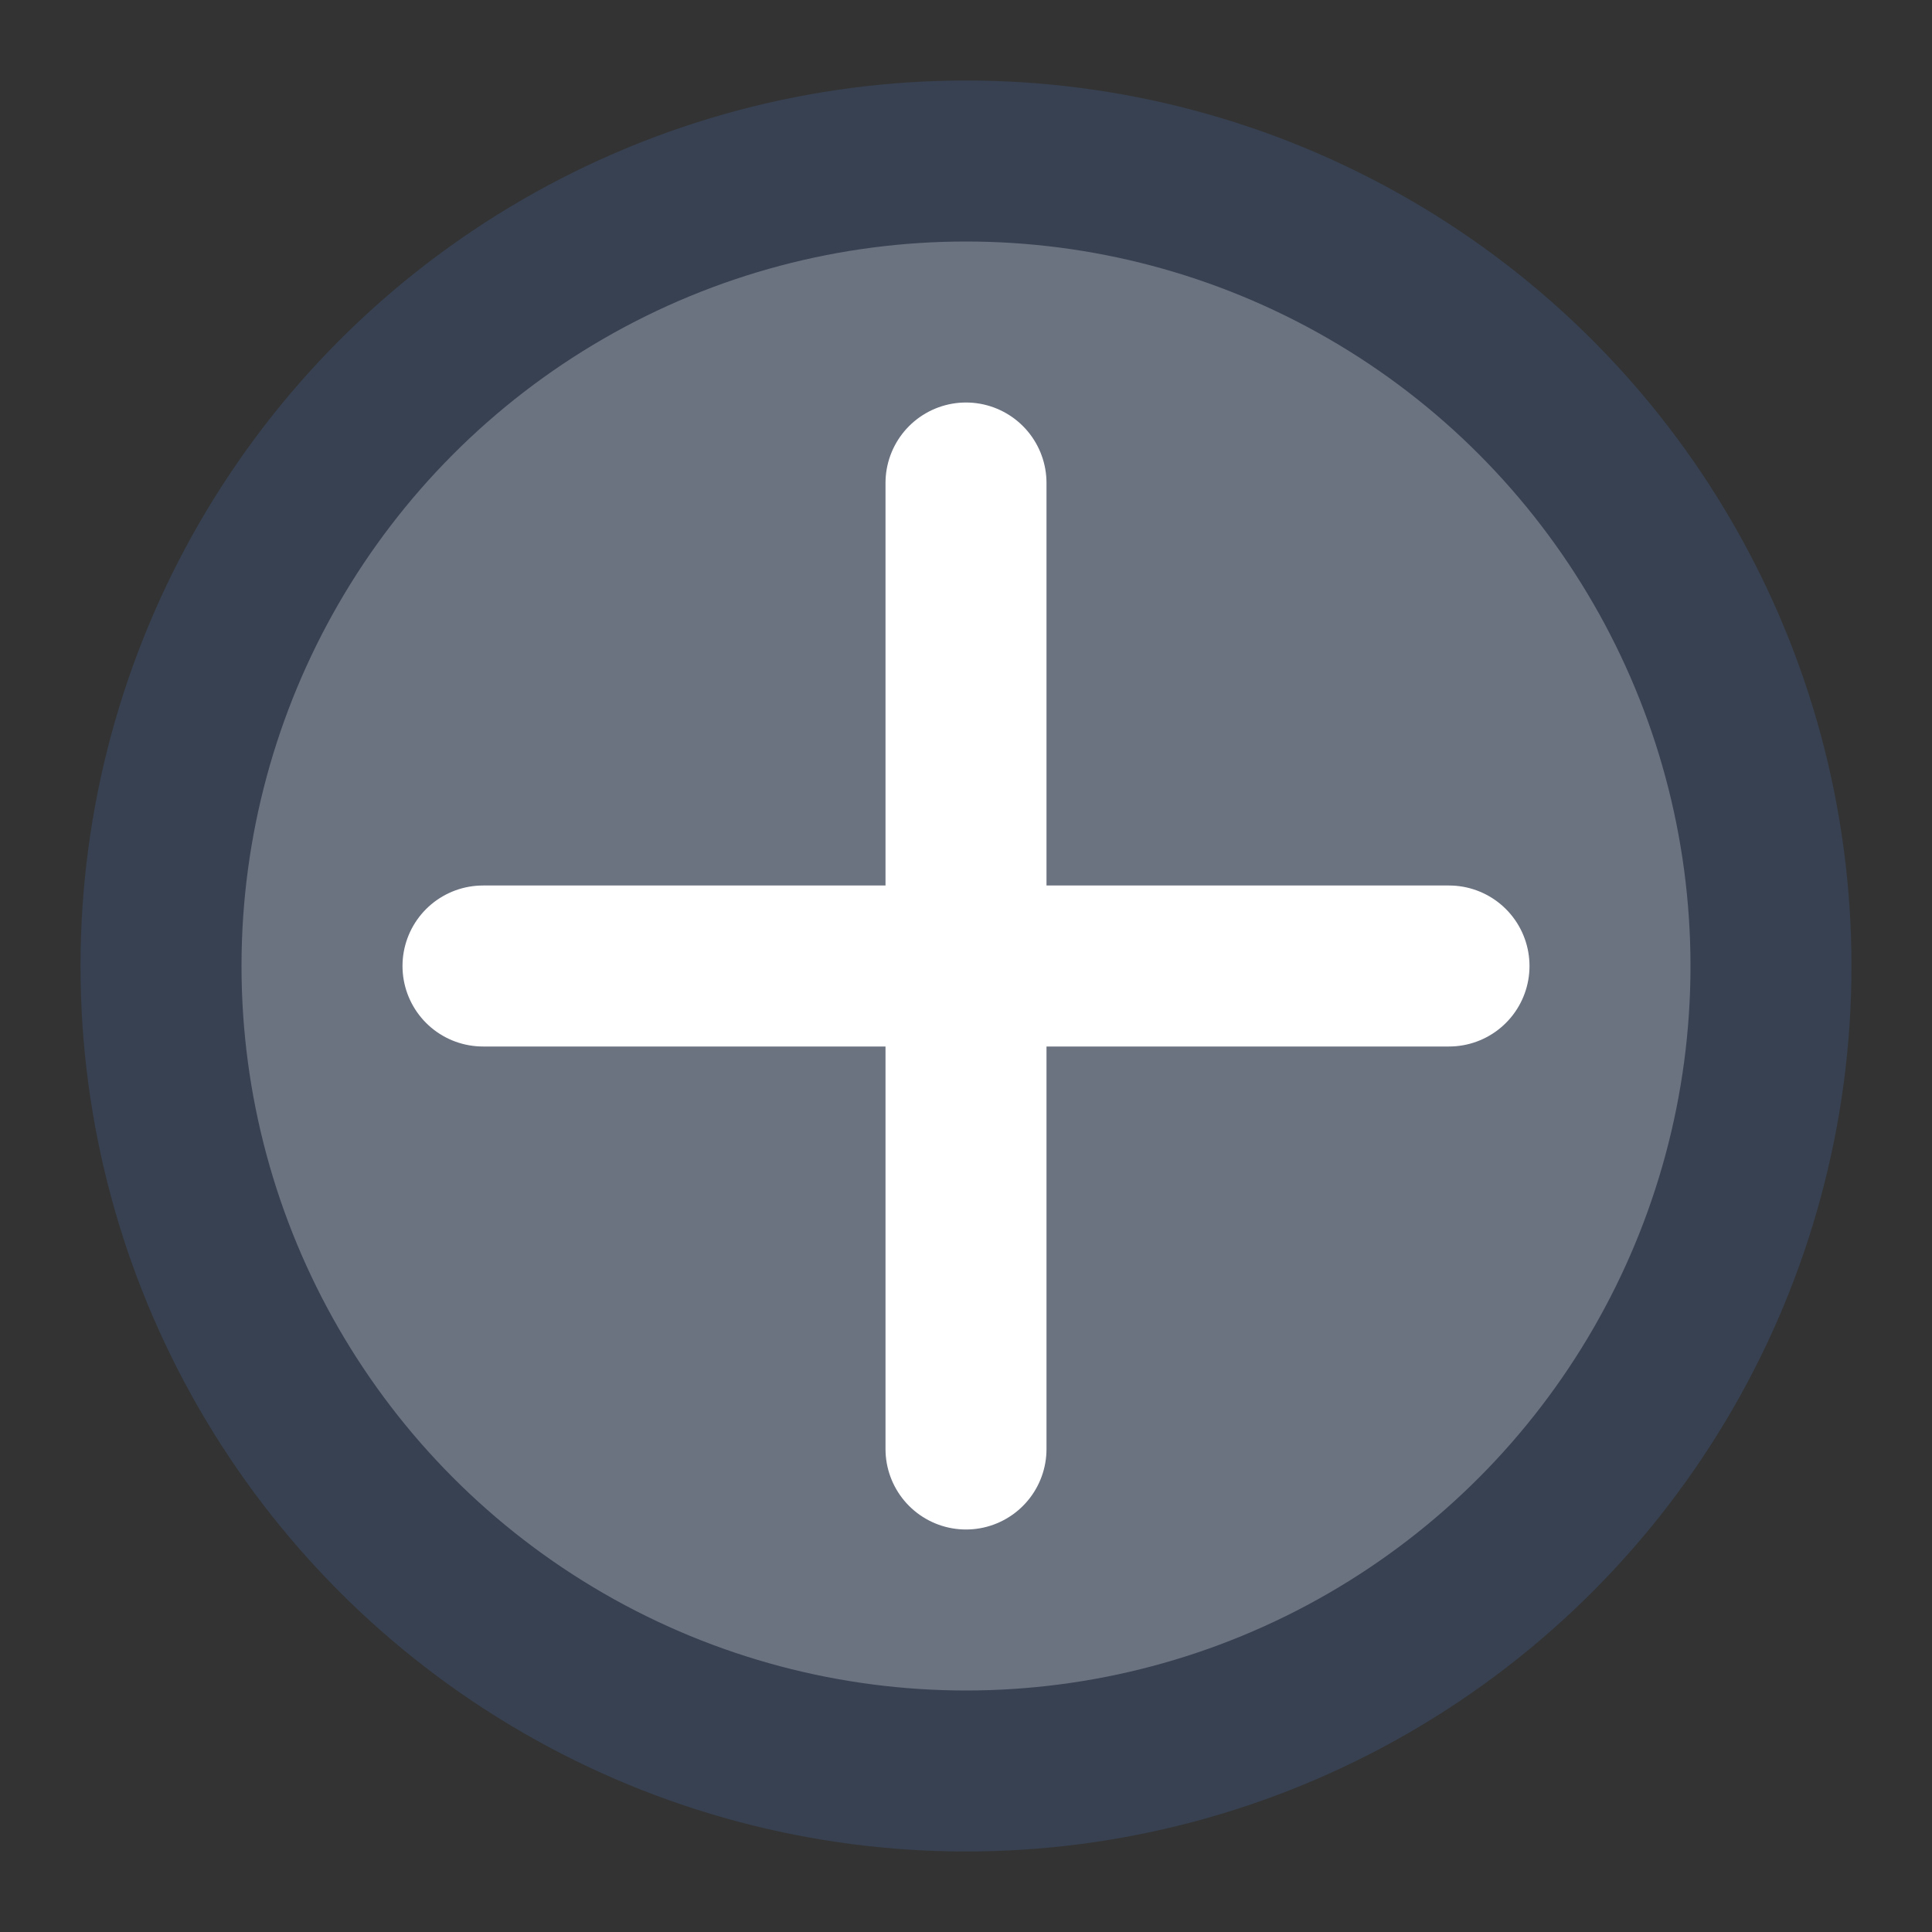 <svg width="24" height="24" viewBox="0 0 24 24" fill="none" xmlns="http://www.w3.org/2000/svg">
  <rect x="0" y="0" width="24" height="24" fill="#333333" stroke="none"/>
  <circle cx="12" cy="12" r="10" fill="#6B7280" stroke="#374151" stroke-width="2"/>
  <path d="M12 6L12 18" stroke="white" stroke-width="2" stroke-linecap="round"/>
  <path d="M6 12L18 12" stroke="white" stroke-width="2" stroke-linecap="round"/>
</svg>
